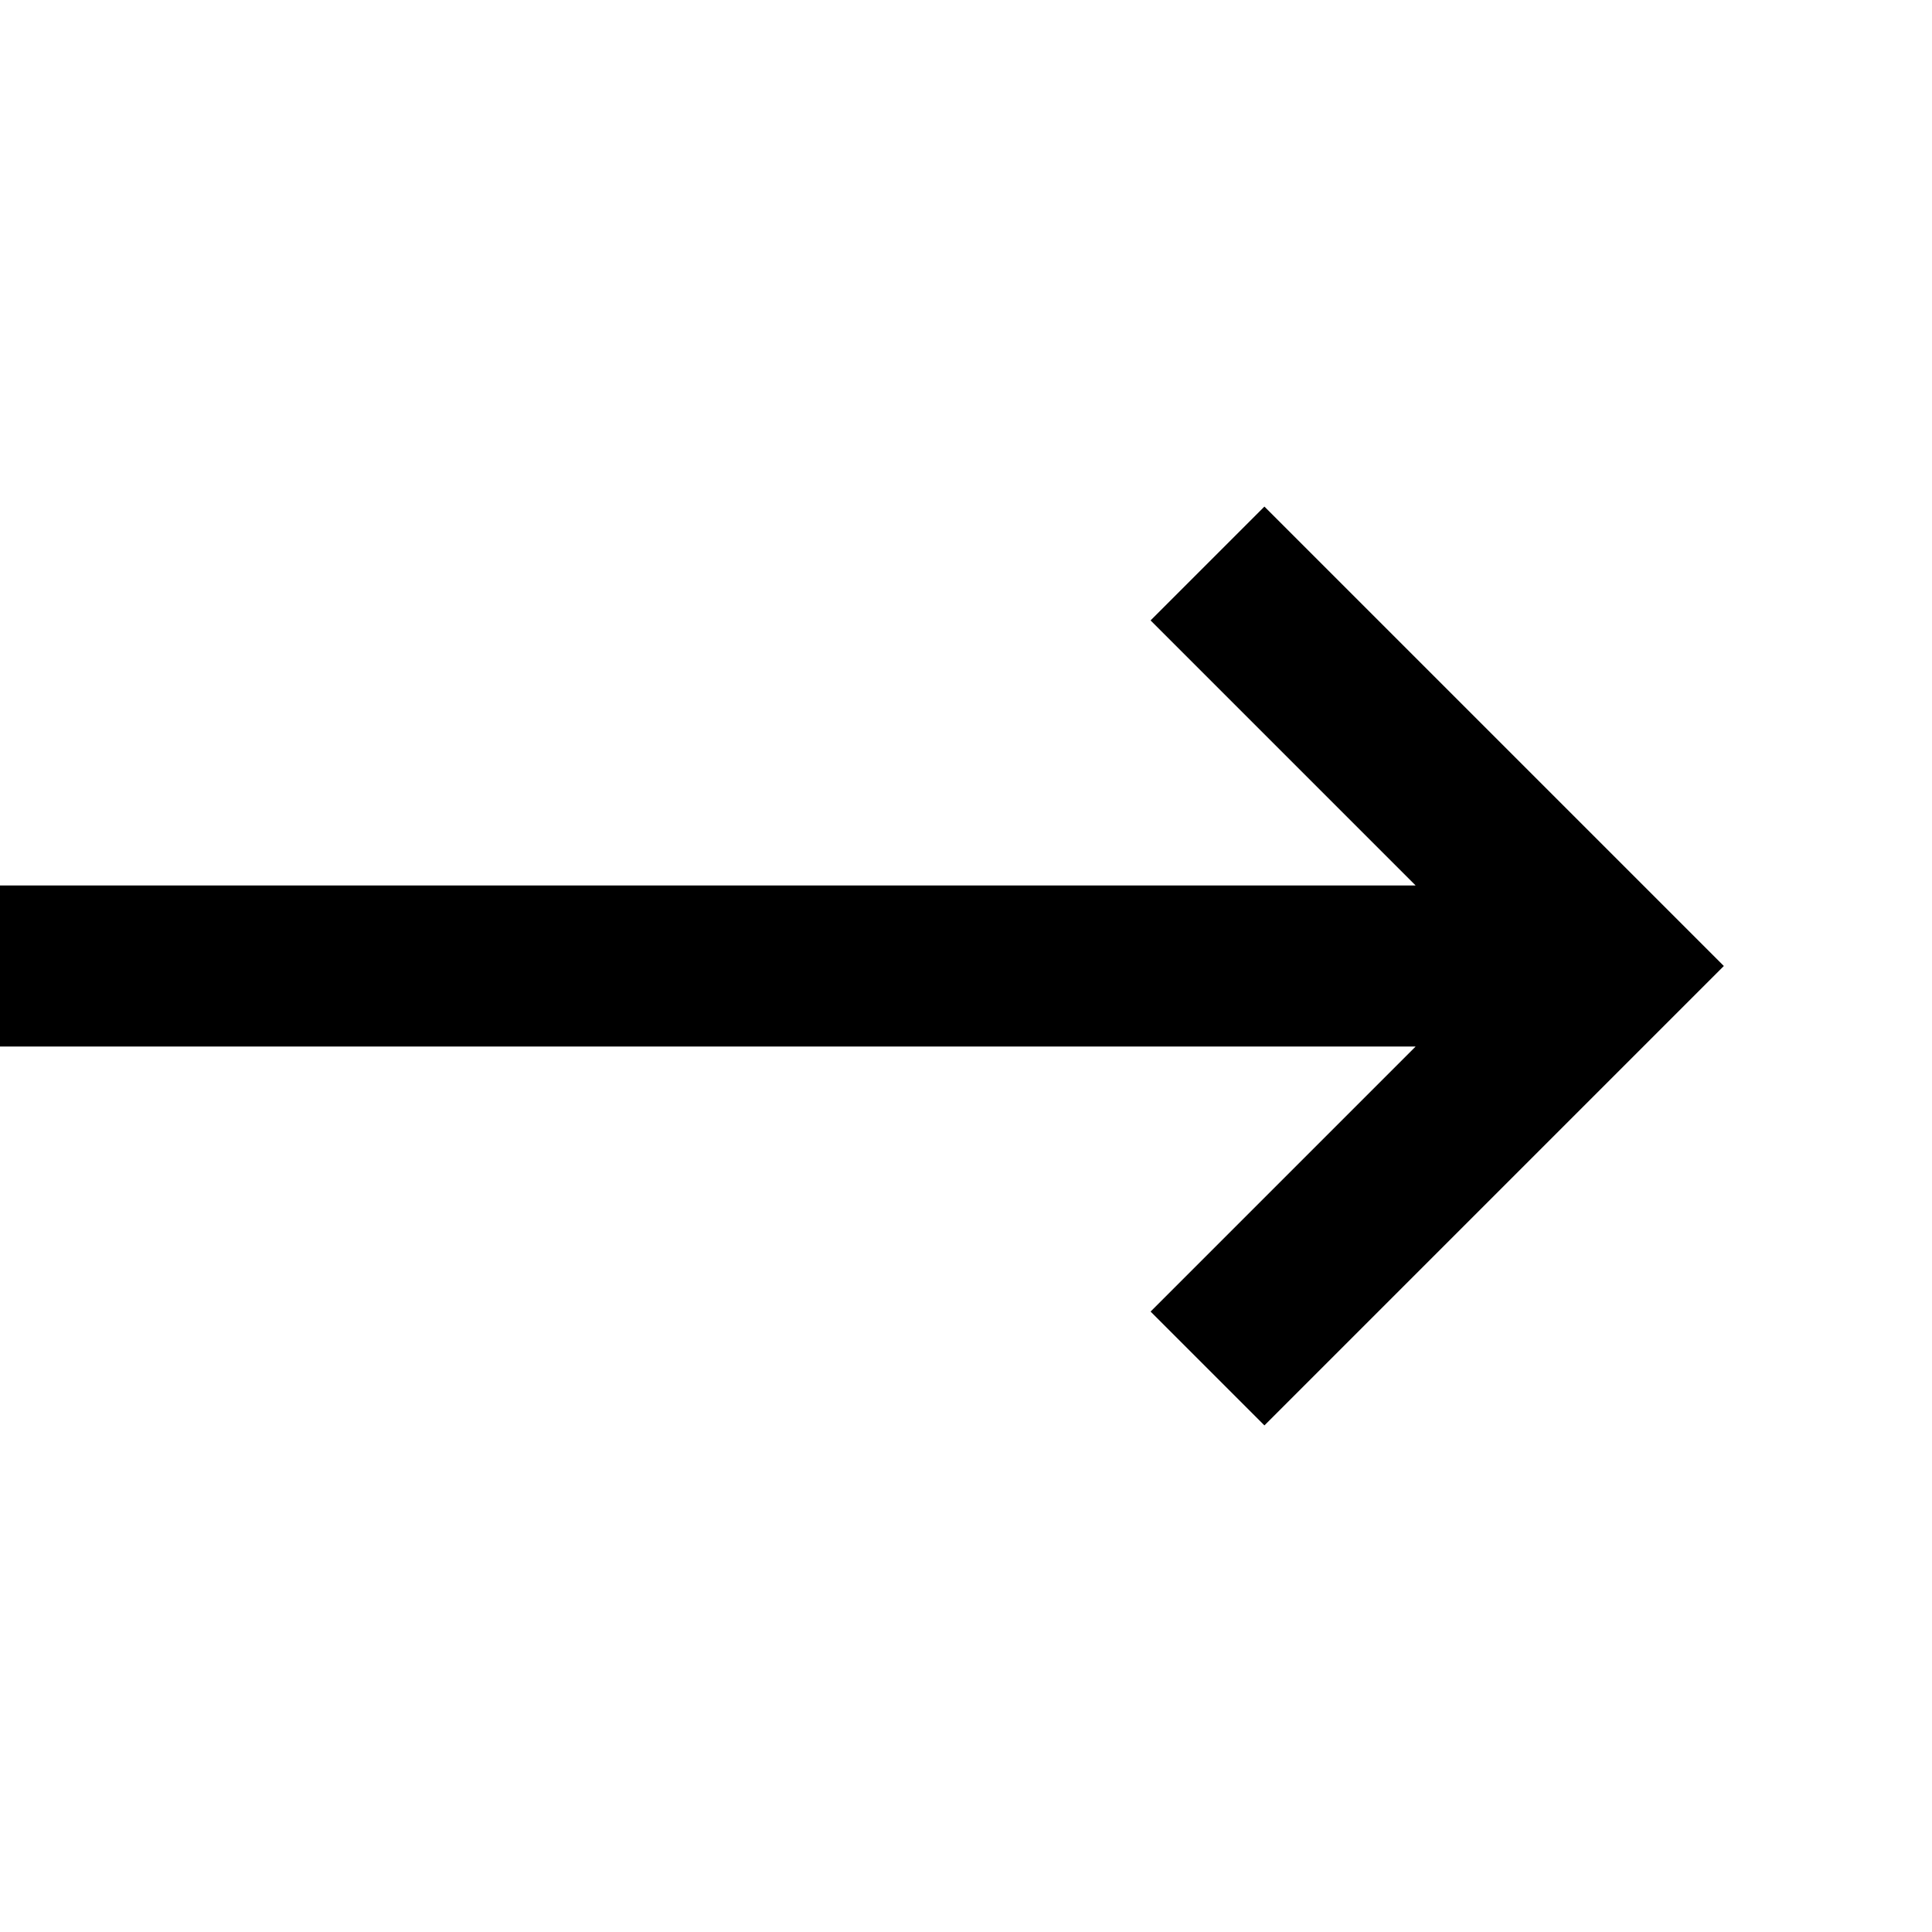 <?xml version="1.0" encoding="UTF-8"?>
<svg width="24px" height="24px" viewBox="0 0 24 24" xmlns="http://www.w3.org/2000/svg">
  <path d="M0,12 L20,12 M15,7 L20,12 L15,17" stroke="#000000" stroke-width="2" fill="none"/>
</svg>